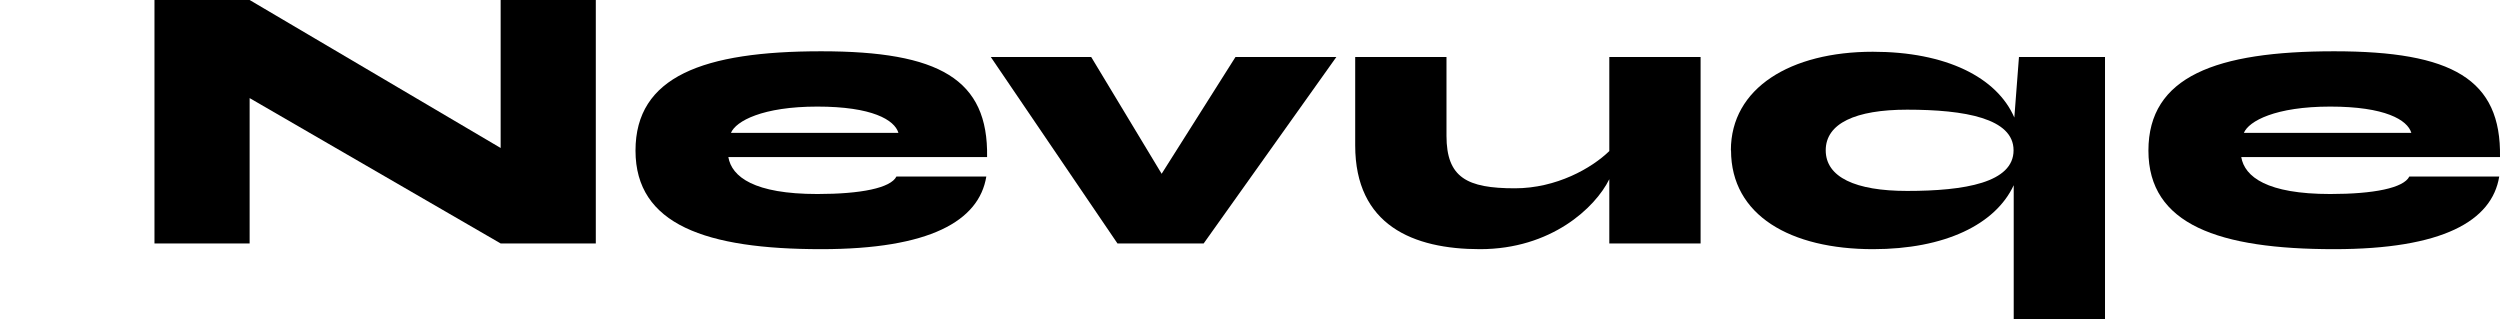 <?xml version="1.0" encoding="UTF-8"?>
<svg id="artwork" xmlns="http://www.w3.org/2000/svg" viewBox="-10 0 161.84 20.68">
  <defs>
    <style>
      .cls-1 {
        fill: #000;
      }
    </style>
  </defs>
  <path class="cls-1" d="m6.16,6.35v9.41H0V0h6.16l16.25,9.58V0h6.16v15.76h-6.16L6.16,6.35Z"/>
  <path class="cls-1" d="m53.85,11.43c-.47,2.88-3.67,4.7-10.69,4.7-7.44,0-12.02-1.58-12.02-6.38s4.38-6.43,12.02-6.43,10.83,1.8,10.74,6.85h-16.75c.22,1.28,1.67,2.39,5.76,2.39,2.83,0,4.75-.39,5.12-1.13h5.81Zm-16.52-2.83h10.83c-.25-.84-1.7-1.7-5.25-1.7s-5.27.94-5.59,1.7Z"/>
  <path class="cls-1" d="m67.91,15.76h-5.57l-8.2-12.07h6.5l4.56,7.56,4.78-7.56h6.53l-8.59,12.07Z"/>
  <path class="cls-1" d="m94.18,15.76v-4.16c-.91,1.85-3.77,4.53-8.37,4.53-4.33,0-8.08-1.55-8.08-6.72V3.69h5.91v5.1c0,2.71,1.33,3.4,4.43,3.4,2.68,0,4.97-1.3,6.11-2.41V3.69h5.91v12.07h-5.91Z"/>
  <path class="cls-1" d="m102.05,9.73c0-4.04,3.87-6.38,9.19-6.38,4.73,0,8.03,1.65,9.16,4.26l.3-3.92h5.57v16.99h-5.91v-8.69c-1.18,2.54-4.46,4.14-9.11,4.14-5.32,0-9.19-2.17-9.19-6.4Zm18.3,0c0-2.07-3.15-2.63-6.89-2.63-3.35,0-5.27.89-5.27,2.63s1.92,2.63,5.27,2.63c3.74,0,6.89-.54,6.89-2.63Z"/>
  <path class="cls-1" d="m151.79,11.43c-.47,2.88-3.67,4.7-10.69,4.7-7.44,0-12.02-1.58-12.02-6.38s4.38-6.43,12.02-6.43,10.83,1.8,10.74,6.85h-16.75c.22,1.28,1.67,2.39,5.76,2.39,2.83,0,4.75-.39,5.12-1.13h5.81Zm-16.52-2.83h10.83c-.25-.84-1.7-1.7-5.25-1.7s-5.27.94-5.59,1.7Z"/>
</svg>